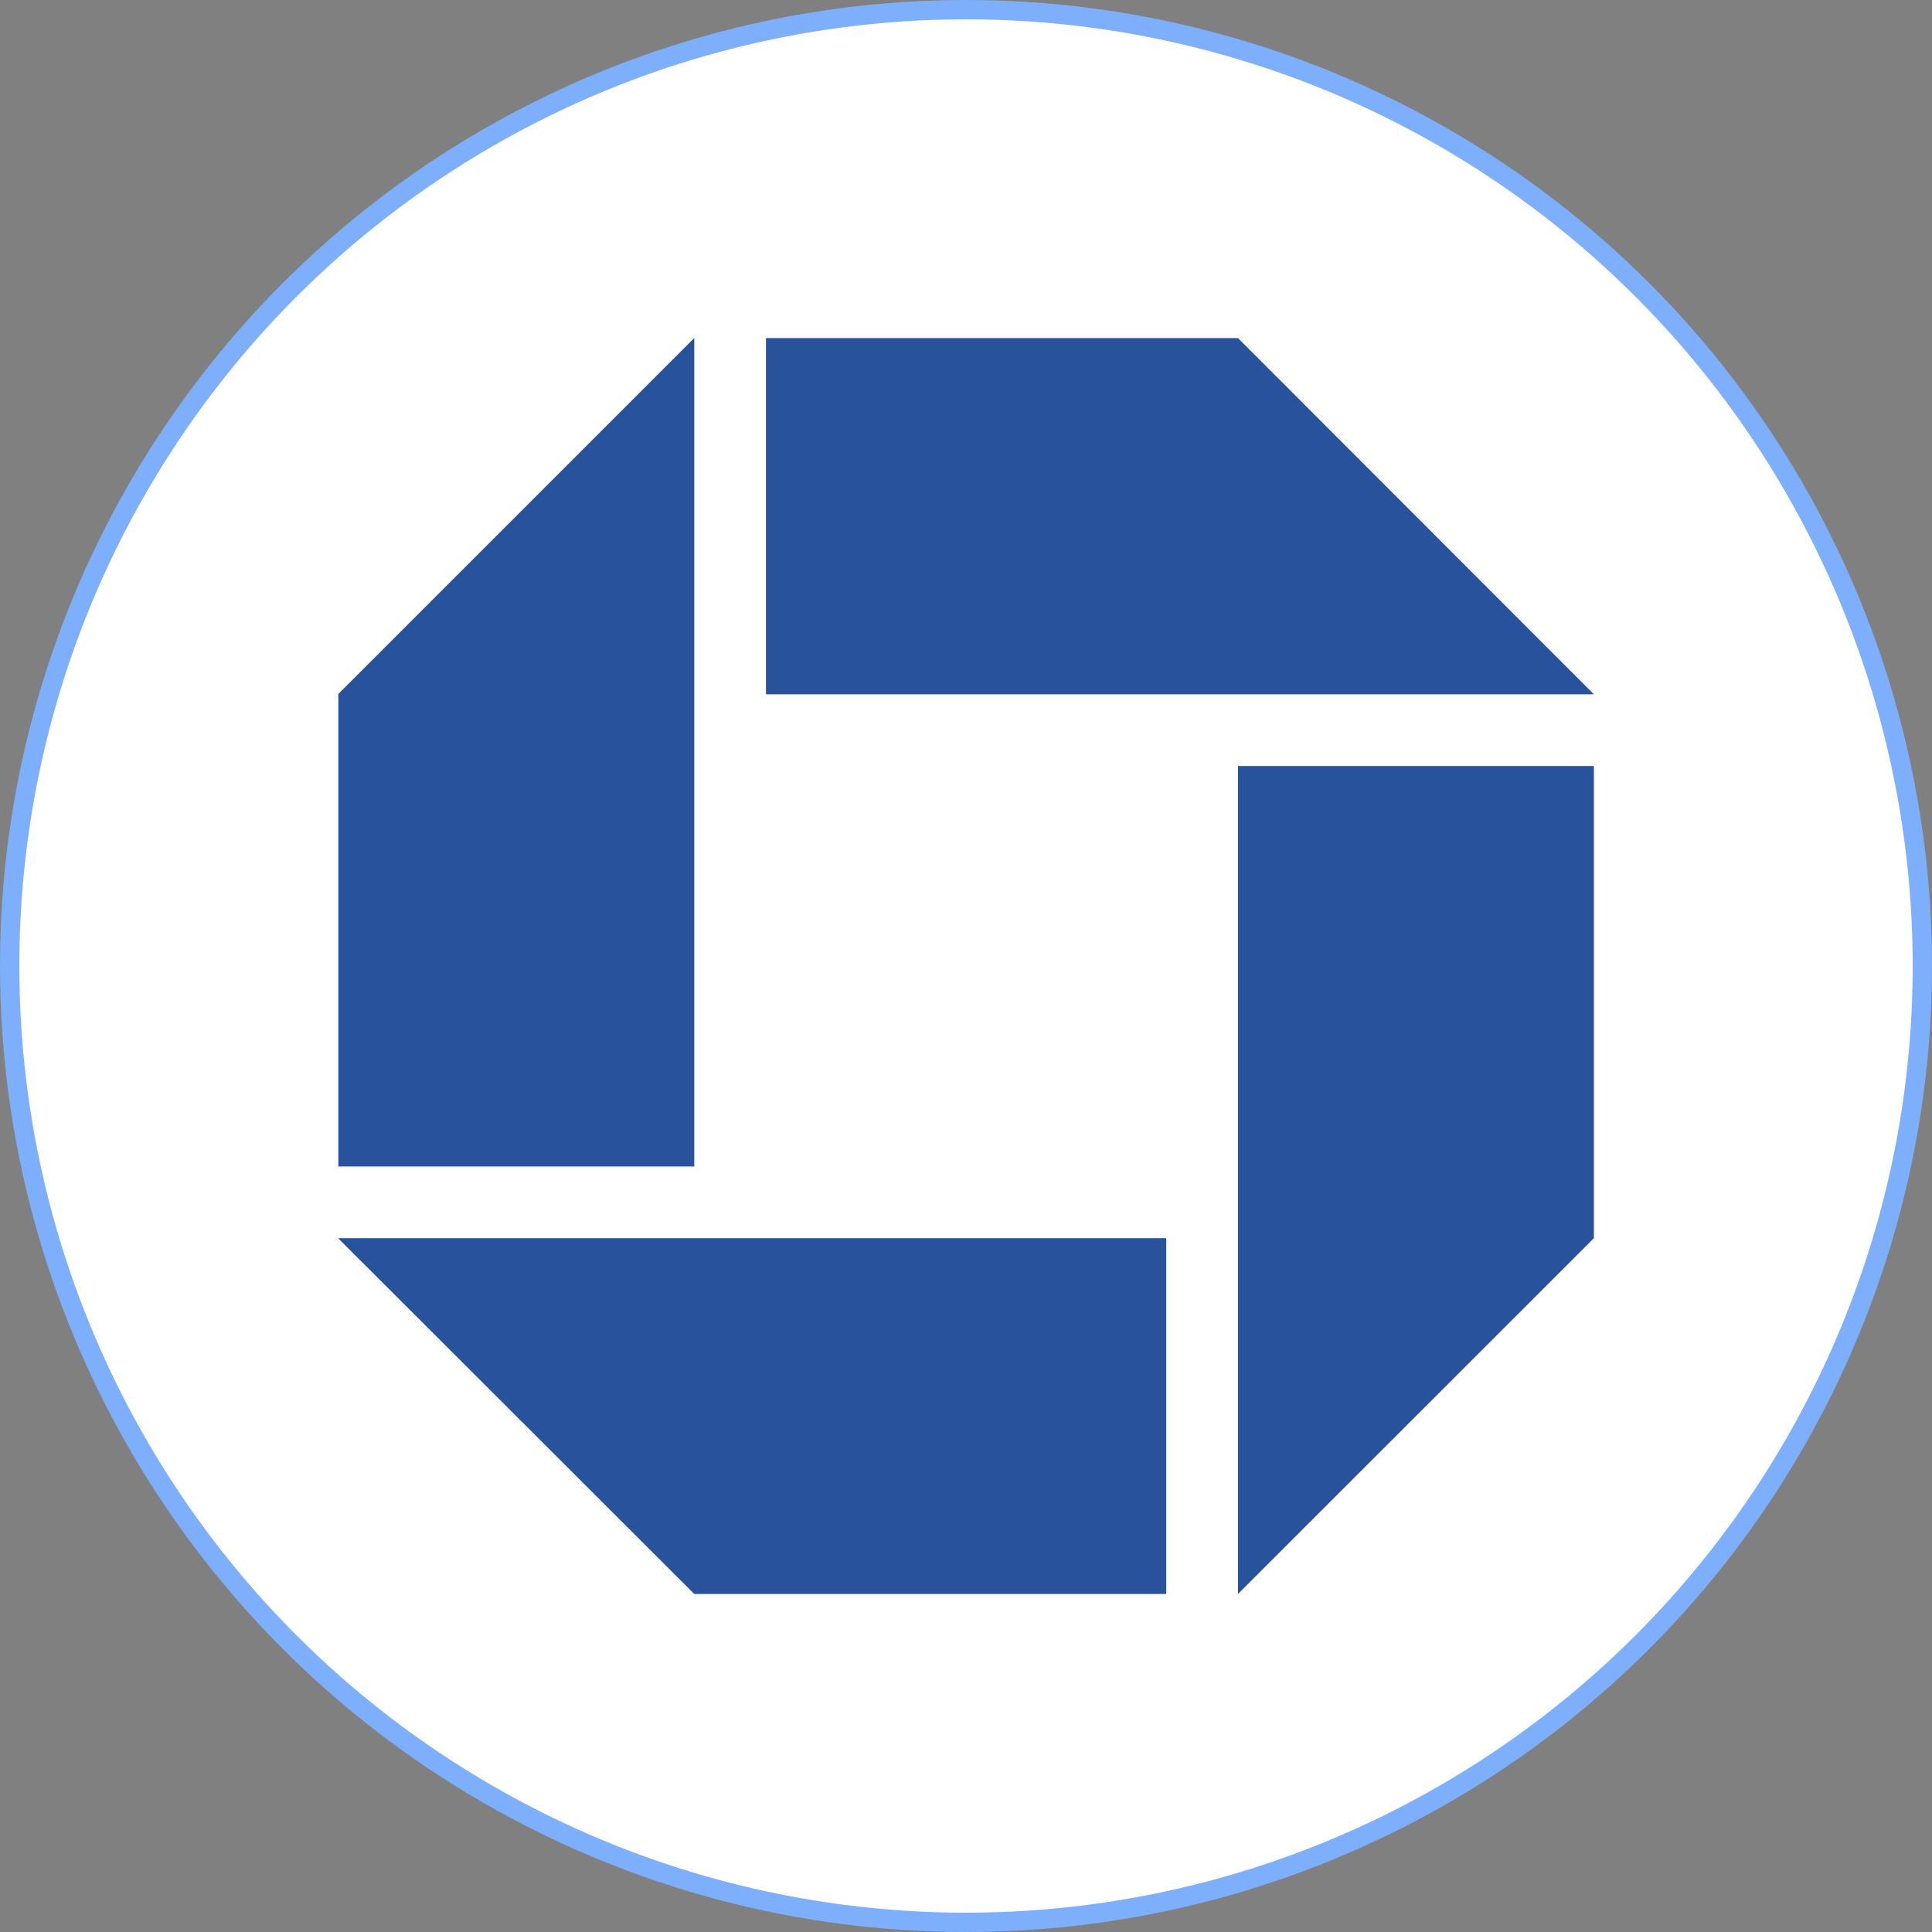<svg width="100" height="100" viewBox="0 0 100 100" fill="none" xmlns="http://www.w3.org/2000/svg">
<rect x="0" y="0" width="100" height="100" fill="#808080" stroke="none"/>
<circle cx="50" cy="50" r="49.5" fill="white" stroke="#7DAFFC"/>
<path d="M64.078 39.647H82.5V64.088L64.078 82.504V39.647Z" fill="#28539C"/>
<path d="M39.646 35.936V17.499H64.078L82.499 35.936H39.646Z" fill="#28539C"/>
<path d="M60.363 64.088V82.504H35.934L17.5 64.088H60.363Z" fill="#28539C"/>
<path d="M35.935 60.375H17.513V35.919L35.935 17.495V60.375Z" fill="#28539C"/>
</svg>
